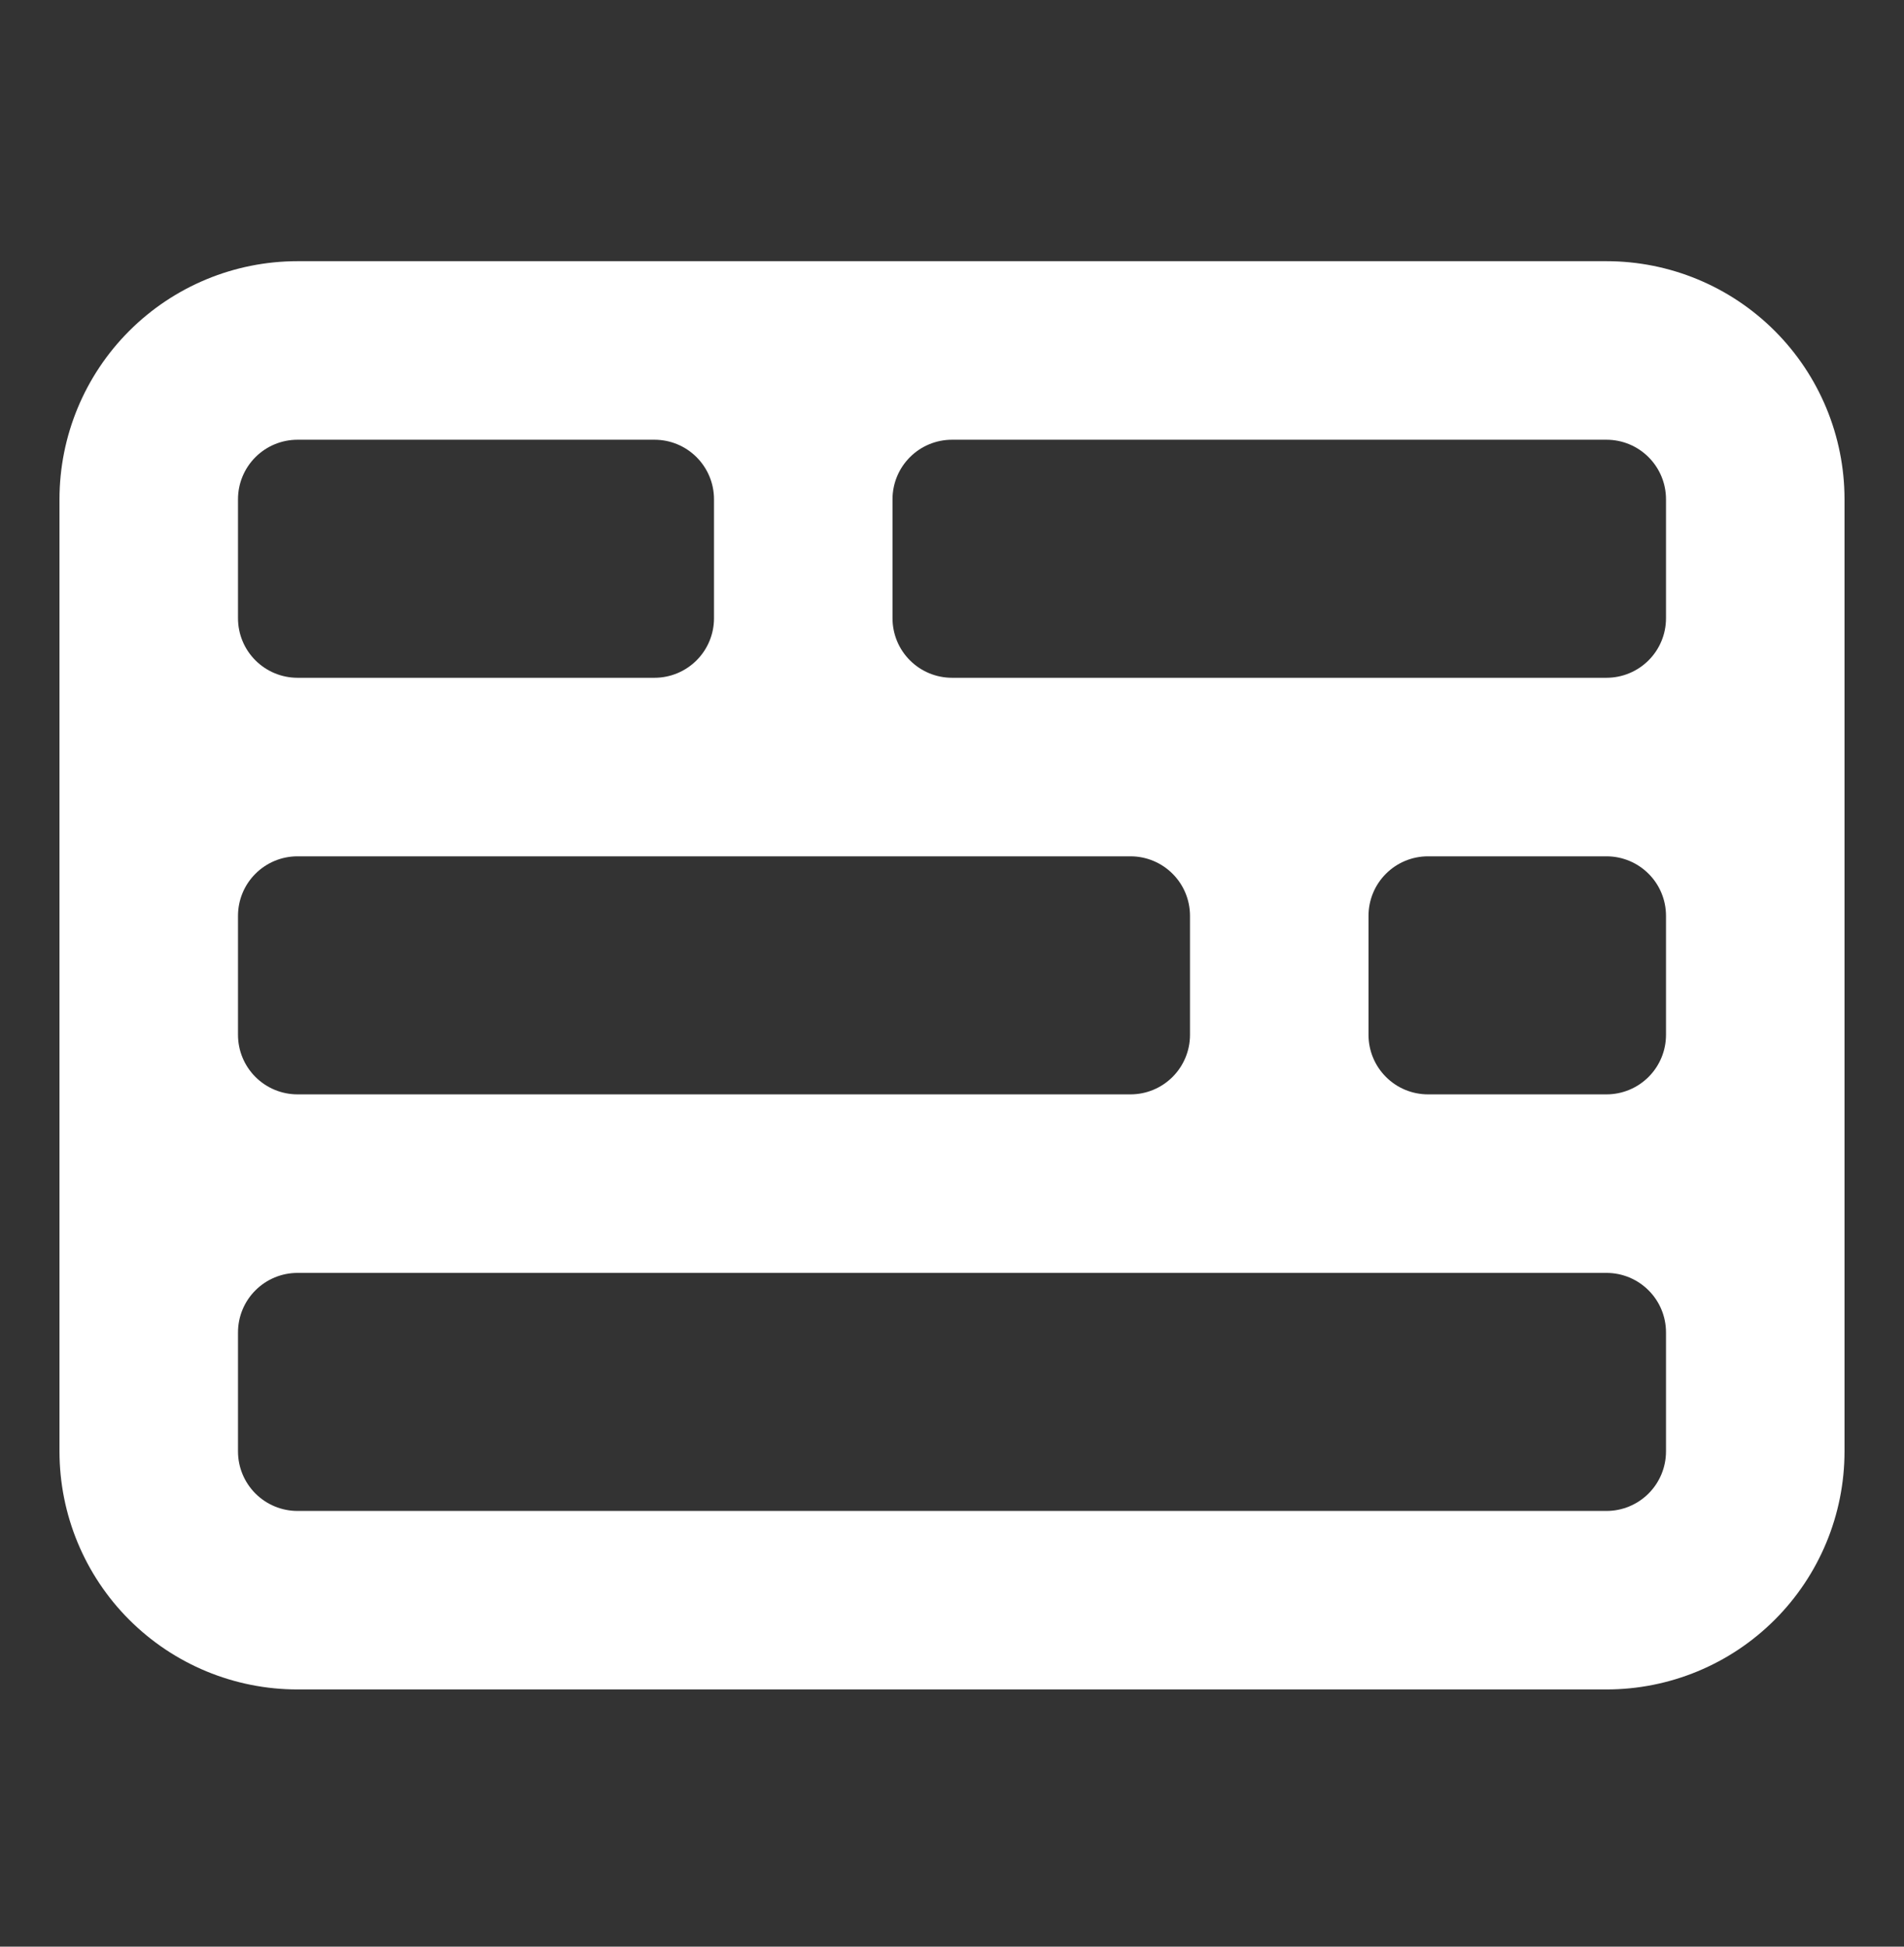 <svg width="45" height="46" viewBox="0 0 45 46" fill="none" xmlns="http://www.w3.org/2000/svg">
<rect x="0" y="0" width="45" height="46" fill="#333333" stroke="none"/>
<g id="gravity-ui:chart-bar-stacked" clip-path="url(#clip0_545_165)">
<g id="Group">
<g id="Clip path group">
<mask id="mask0_545_165" style="mask-type:luminance" maskUnits="userSpaceOnUse" x="0" y="0" width="45" height="46">
<g id="gravityUiChartBarStacked0">
<path id="Vector" d="M0 0.547H45V45.547H0V0.547Z" fill="white"/>
</g>
</mask>
<g mask="url(#mask0_545_165)">
<g id="Group_2">
<path id="Vector_2" fill-rule="evenodd" clip-rule="evenodd" d="M39.375 34.297C39.375 34.67 39.227 35.028 38.963 35.292C38.699 35.556 38.342 35.704 37.969 35.704H7.031C6.658 35.704 6.301 35.556 6.037 35.292C5.773 35.028 5.625 34.67 5.625 34.297V31.485C5.625 31.112 5.773 30.754 6.037 30.491C6.301 30.227 6.658 30.079 7.031 30.079H37.969C38.342 30.079 38.699 30.227 38.963 30.491C39.227 30.754 39.375 31.112 39.375 31.485V34.297ZM39.375 24.454C39.375 24.827 39.227 25.184 38.963 25.448C38.699 25.712 38.342 25.86 37.969 25.86H33.75C33.377 25.86 33.019 25.712 32.756 25.448C32.492 25.184 32.344 24.827 32.344 24.454V21.641C32.344 21.268 32.492 20.91 32.756 20.647C33.019 20.383 33.377 20.235 33.75 20.235H37.969C38.342 20.235 38.699 20.383 38.963 20.647C39.227 20.91 39.375 21.268 39.375 21.641V24.454ZM39.375 14.61V11.797C39.375 11.424 39.227 11.067 38.963 10.803C38.699 10.539 38.342 10.391 37.969 10.391H22.5C22.127 10.391 21.769 10.539 21.506 10.803C21.242 11.067 21.094 11.424 21.094 11.797V14.61C21.094 14.983 21.242 15.341 21.506 15.604C21.769 15.868 22.127 16.016 22.5 16.016H37.969C38.342 16.016 38.699 15.868 38.963 15.604C39.227 15.341 39.375 14.983 39.375 14.61ZM7.031 10.391C6.658 10.391 6.301 10.539 6.037 10.803C5.773 11.067 5.625 11.424 5.625 11.797V14.61C5.625 14.983 5.773 15.341 6.037 15.604C6.301 15.868 6.658 16.016 7.031 16.016H15.469C15.842 16.016 16.199 15.868 16.463 15.604C16.727 15.341 16.875 14.983 16.875 14.61V11.797C16.875 11.424 16.727 11.067 16.463 10.803C16.199 10.539 15.842 10.391 15.469 10.391H7.031ZM5.625 21.641V24.454C5.625 24.827 5.773 25.184 6.037 25.448C6.301 25.712 6.658 25.86 7.031 25.86H26.719C27.092 25.86 27.449 25.712 27.713 25.448C27.977 25.184 28.125 24.827 28.125 24.454V21.641C28.125 21.268 27.977 20.91 27.713 20.647C27.449 20.383 27.092 20.235 26.719 20.235H7.031C6.658 20.235 6.301 20.383 6.037 20.647C5.773 20.91 5.625 21.268 5.625 21.641ZM1.406 34.297C1.406 35.789 1.999 37.22 3.054 38.275C4.109 39.33 5.539 39.922 7.031 39.922H37.969C39.461 39.922 40.891 39.33 41.946 38.275C43.001 37.22 43.594 35.789 43.594 34.297V11.797C43.594 10.306 43.001 8.875 41.946 7.82C40.891 6.765 39.461 6.172 37.969 6.172H7.031C5.539 6.172 4.109 6.765 3.054 7.82C1.999 8.875 1.406 10.306 1.406 11.797V34.297Z" fill="white"/>
</g>
</g>
</g>
</g>
</g>
<defs>
<clipPath id="clip0_545_165">
<rect width="45" height="45" fill="white" transform="translate(0 0.547)"/>
</clipPath>
</defs>
</svg>
